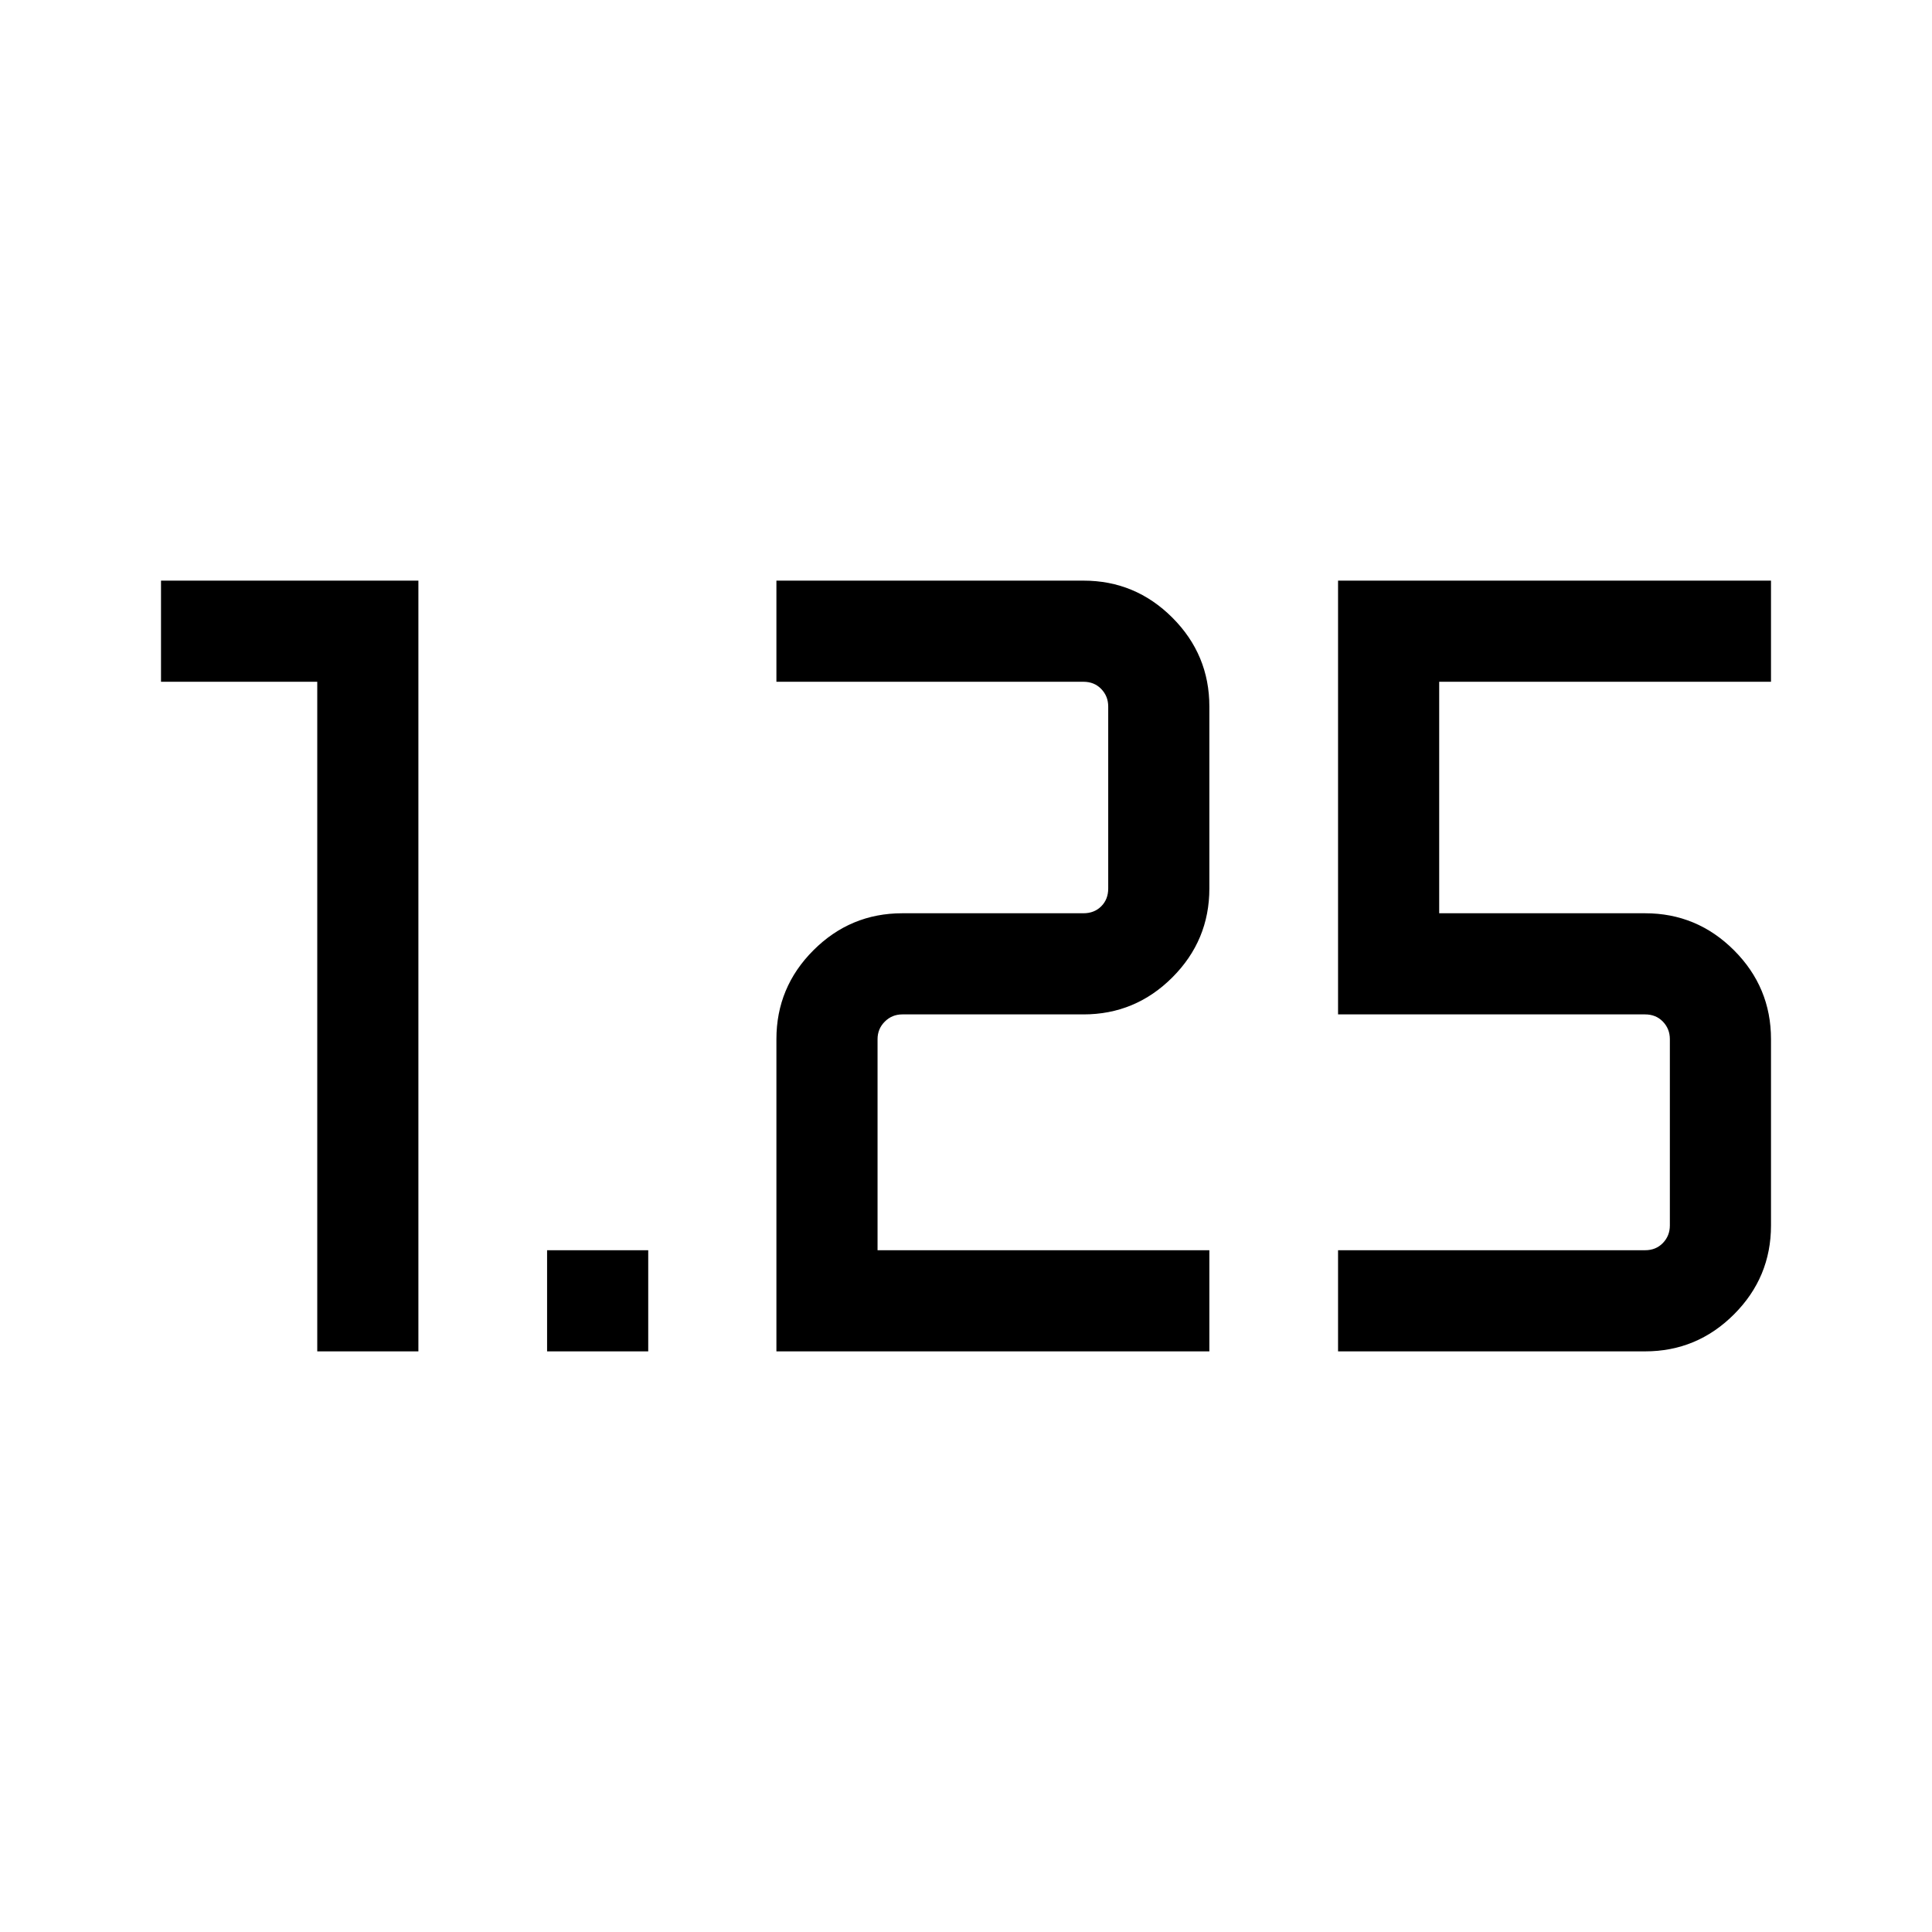 <svg xmlns="http://www.w3.org/2000/svg" height="40" viewBox="0 -960 960 960" width="40"><path d="M271.847-288.514v-50.254h50.255v50.254h-50.255Zm393.025 0v-50.254h152.563q5.385 0 8.847-3.59 3.462-3.59 3.462-8.719v-92.564q0-5.128-3.462-8.718t-8.847-3.59H664.872v-215.537h215.127v50.254H715.127v115.028h102.308q25.788 0 44.176 18.387 18.388 18.388 18.388 44.176v92.564q0 25.788-18.388 44.176-18.388 18.387-44.176 18.387H664.872Zm-279.077 0v-155.127q0-25.788 18.388-44.176 18.388-18.387 44.176-18.387h89.999q5.385 0 8.847-3.462 3.462-3.462 3.462-8.847v-90.41q0-5.129-3.462-8.719t-8.847-3.59H385.795v-50.254h152.563q25.789 0 44.176 18.387 18.388 18.388 18.388 44.176v90.41q0 25.788-18.388 44.176-18.387 18.388-44.176 18.388h-89.999q-5.129 0-8.719 3.59t-3.59 8.718v104.873h164.872v50.254H385.795Zm-228.153 0v-332.718h-77.64v-50.254h127.895v382.972h-50.255Z"/></svg>